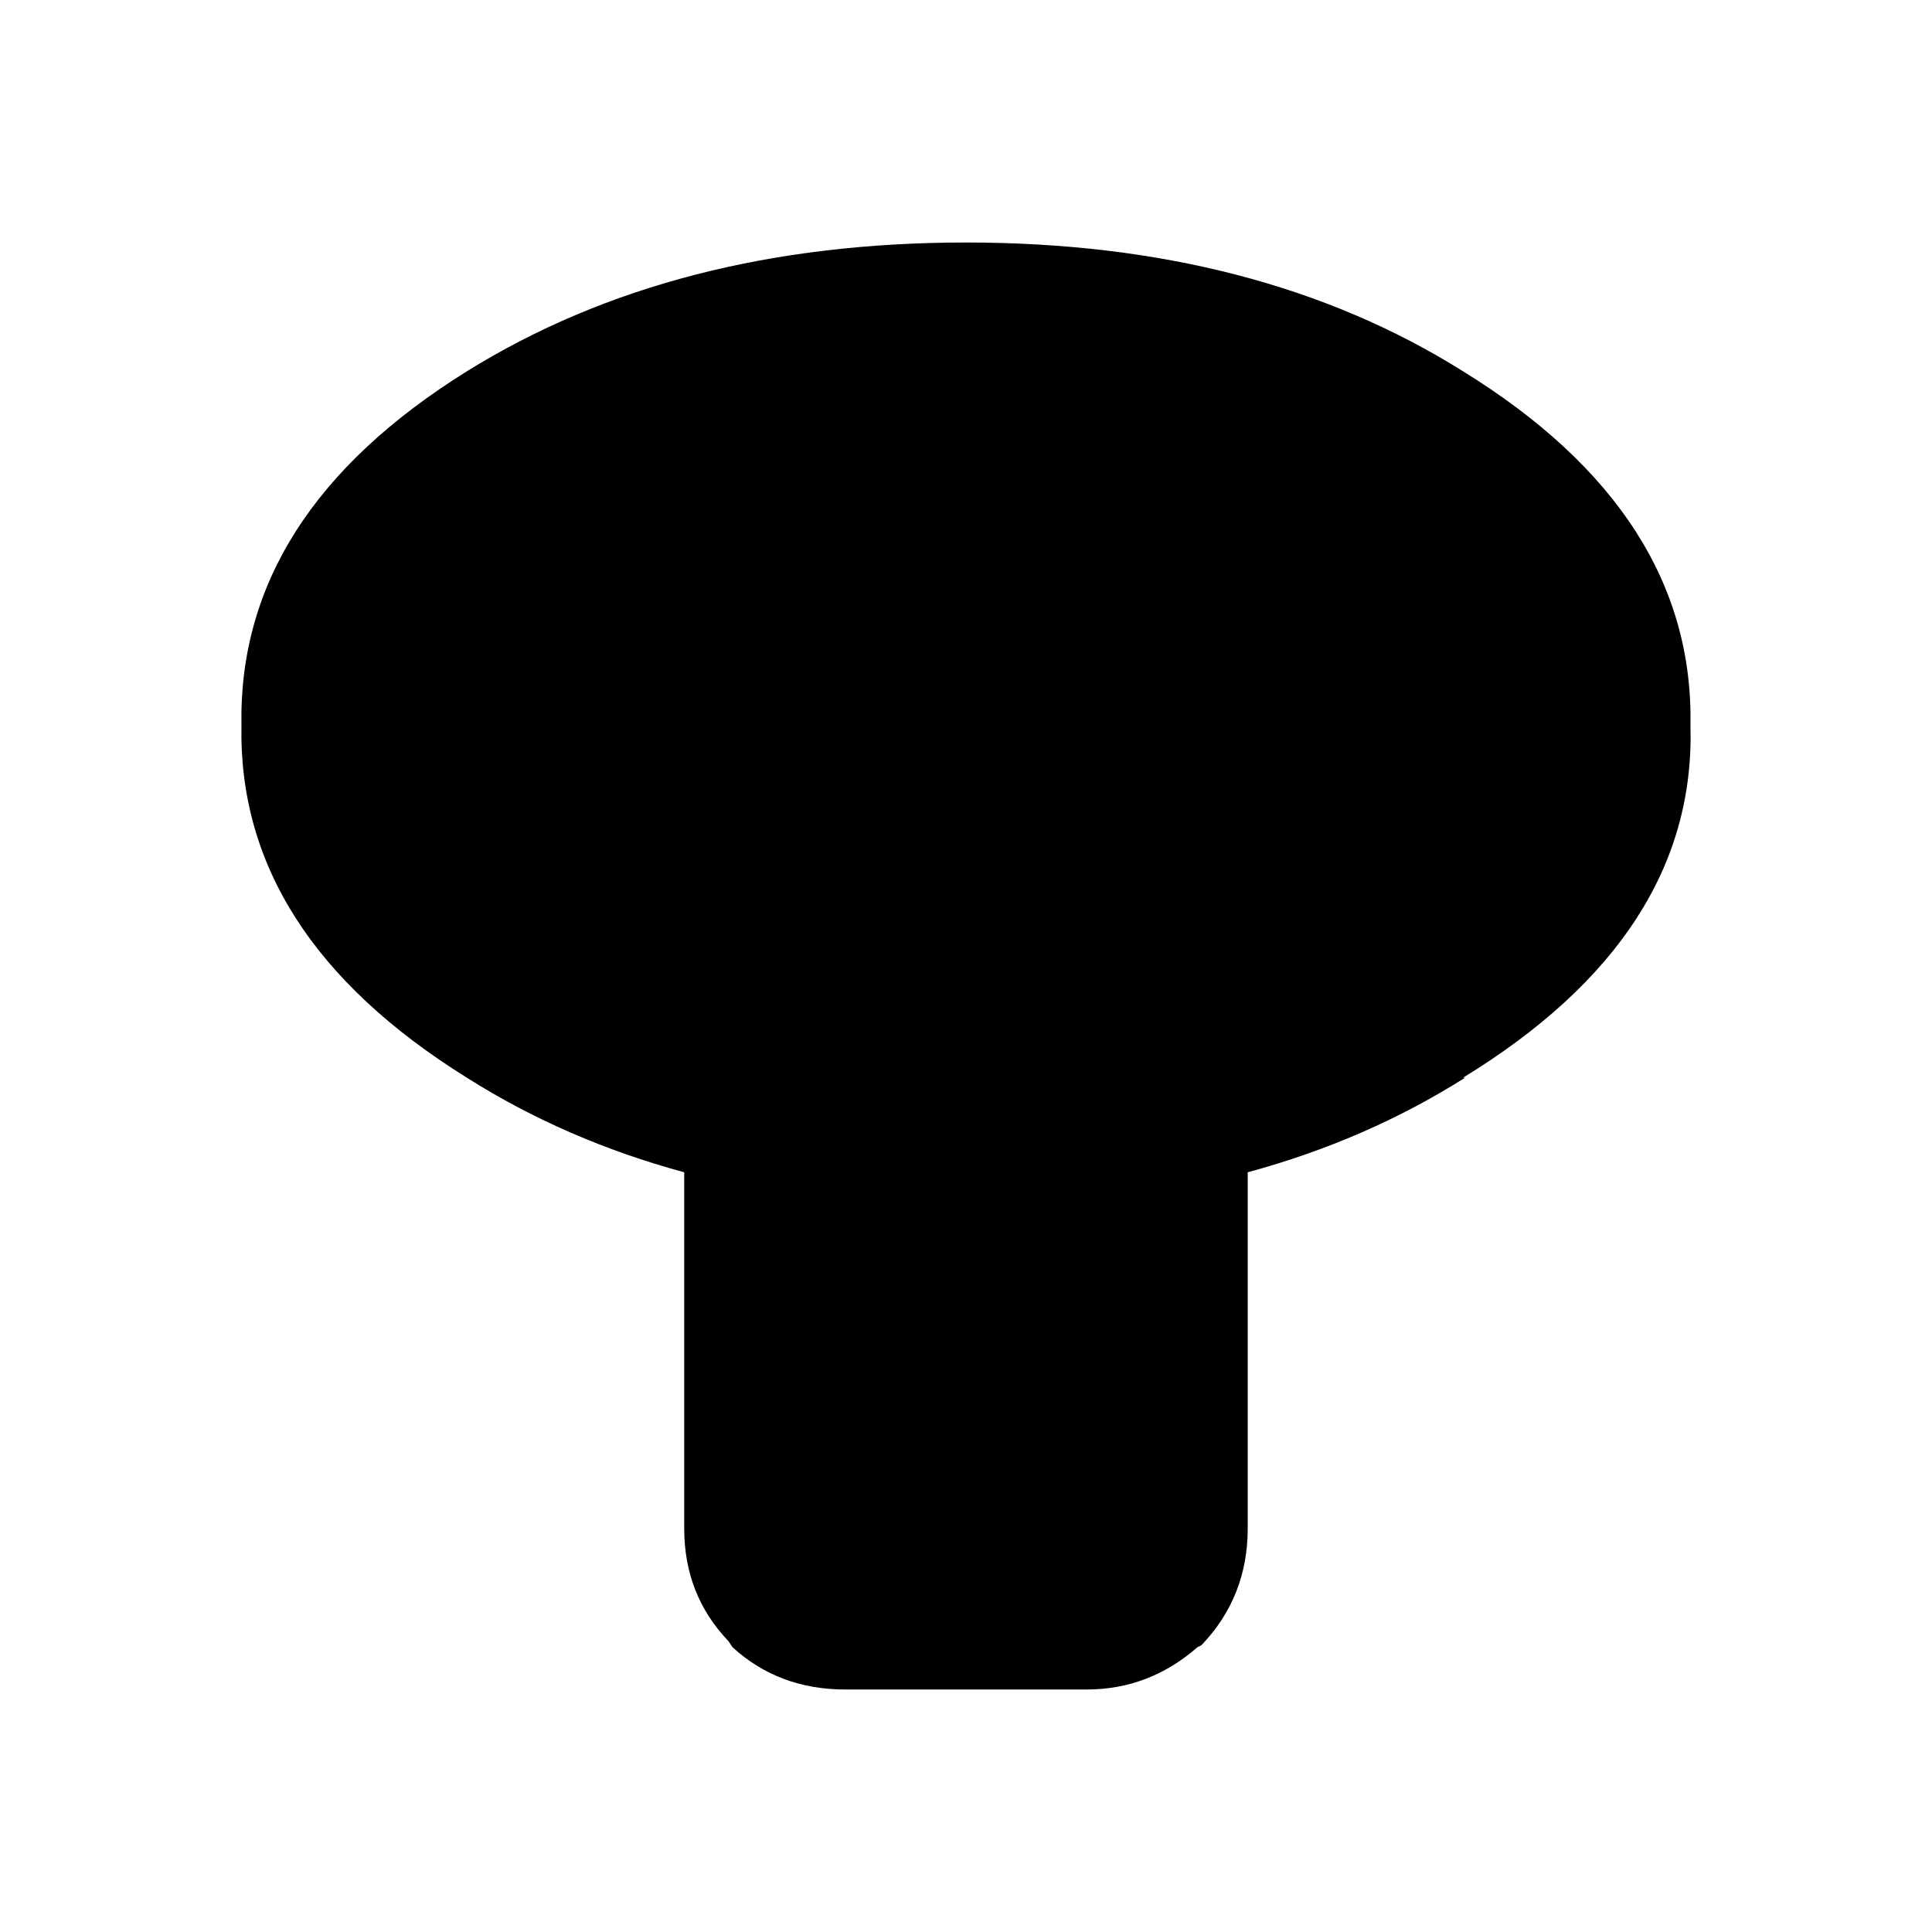 <svg xmlns:dc="http://purl.org/dc/elements/1.1/" xmlns:cc="http://creativecommons.org/ns#" xmlns:rdf="http://www.w3.org/1999/02/22-rdf-syntax-ns#" xmlns:svg="http://www.w3.org/2000/svg" xmlns="http://www.w3.org/2000/svg" xmlns:sodipodi="http://sodipodi.sourceforge.net/DTD/sodipodi-0.dtd" xmlns:inkscape="http://www.inkscape.org/namespaces/inkscape" width="48" height="48" id="svg5057" version="1.1" inkscape:version="0.91 r13725" viewBox="0 0 48 48" sodipodi:docname="all_icons.tar">
  <defs id="defs5059"/>
  <sodipodi:namedview id="base" pagecolor="#ffffff" bordercolor="#666666" borderopacity="1.0" inkscape:pageopacity="0.0" inkscape:pageshadow="2" inkscape:zoom="5.3607533" inkscape:cx="17.083968" inkscape:cy="9.574371" inkscape:current-layer="layer36" showgrid="true" inkscape:grid-bbox="true" inkscape:document-units="px" inkscape:window-width="1680" inkscape:window-height="988" inkscape:window-x="-8" inkscape:window-y="-8" inkscape:window-maximized="1" showguides="true">
    <inkscape:grid type="xygrid" id="grid6922"/>
  </sodipodi:namedview>
  <g inkscape:groupmode="layer" id="layer137" inkscape:label="stick-side" style="display:inline">
    <path style="display:inline;fill:#000000;stroke:none" d="m 23.999,6.025 q 7.25,0 12.35,3.2 5.75,3.55 5.65,8.8 0.15,5.2 -5.65,8.75 l 0.05,0 q -2.45,1.55 -5.4,2.35 l 0,8.85 q 0,1.7 -1.15,2.9 l -0.1,0.05 q -1.2,1.05 -2.75,1.05 l -6,0 q -1.65,0 -2.8,-1.05 l -0.1,-0.15 q -1.1,-1.15 -1.1,-2.8 l 0,-8.85 q -2.95,-0.8 -5.4,-2.35 -5.7,-3.55 -5.6,-8.75 -0.1,-5.25 5.6,-8.8 5.15,-3.2 12.4,-3.2" id="path6588" inkscape:connector-curvature="0"/>
  </g>
  </svg>